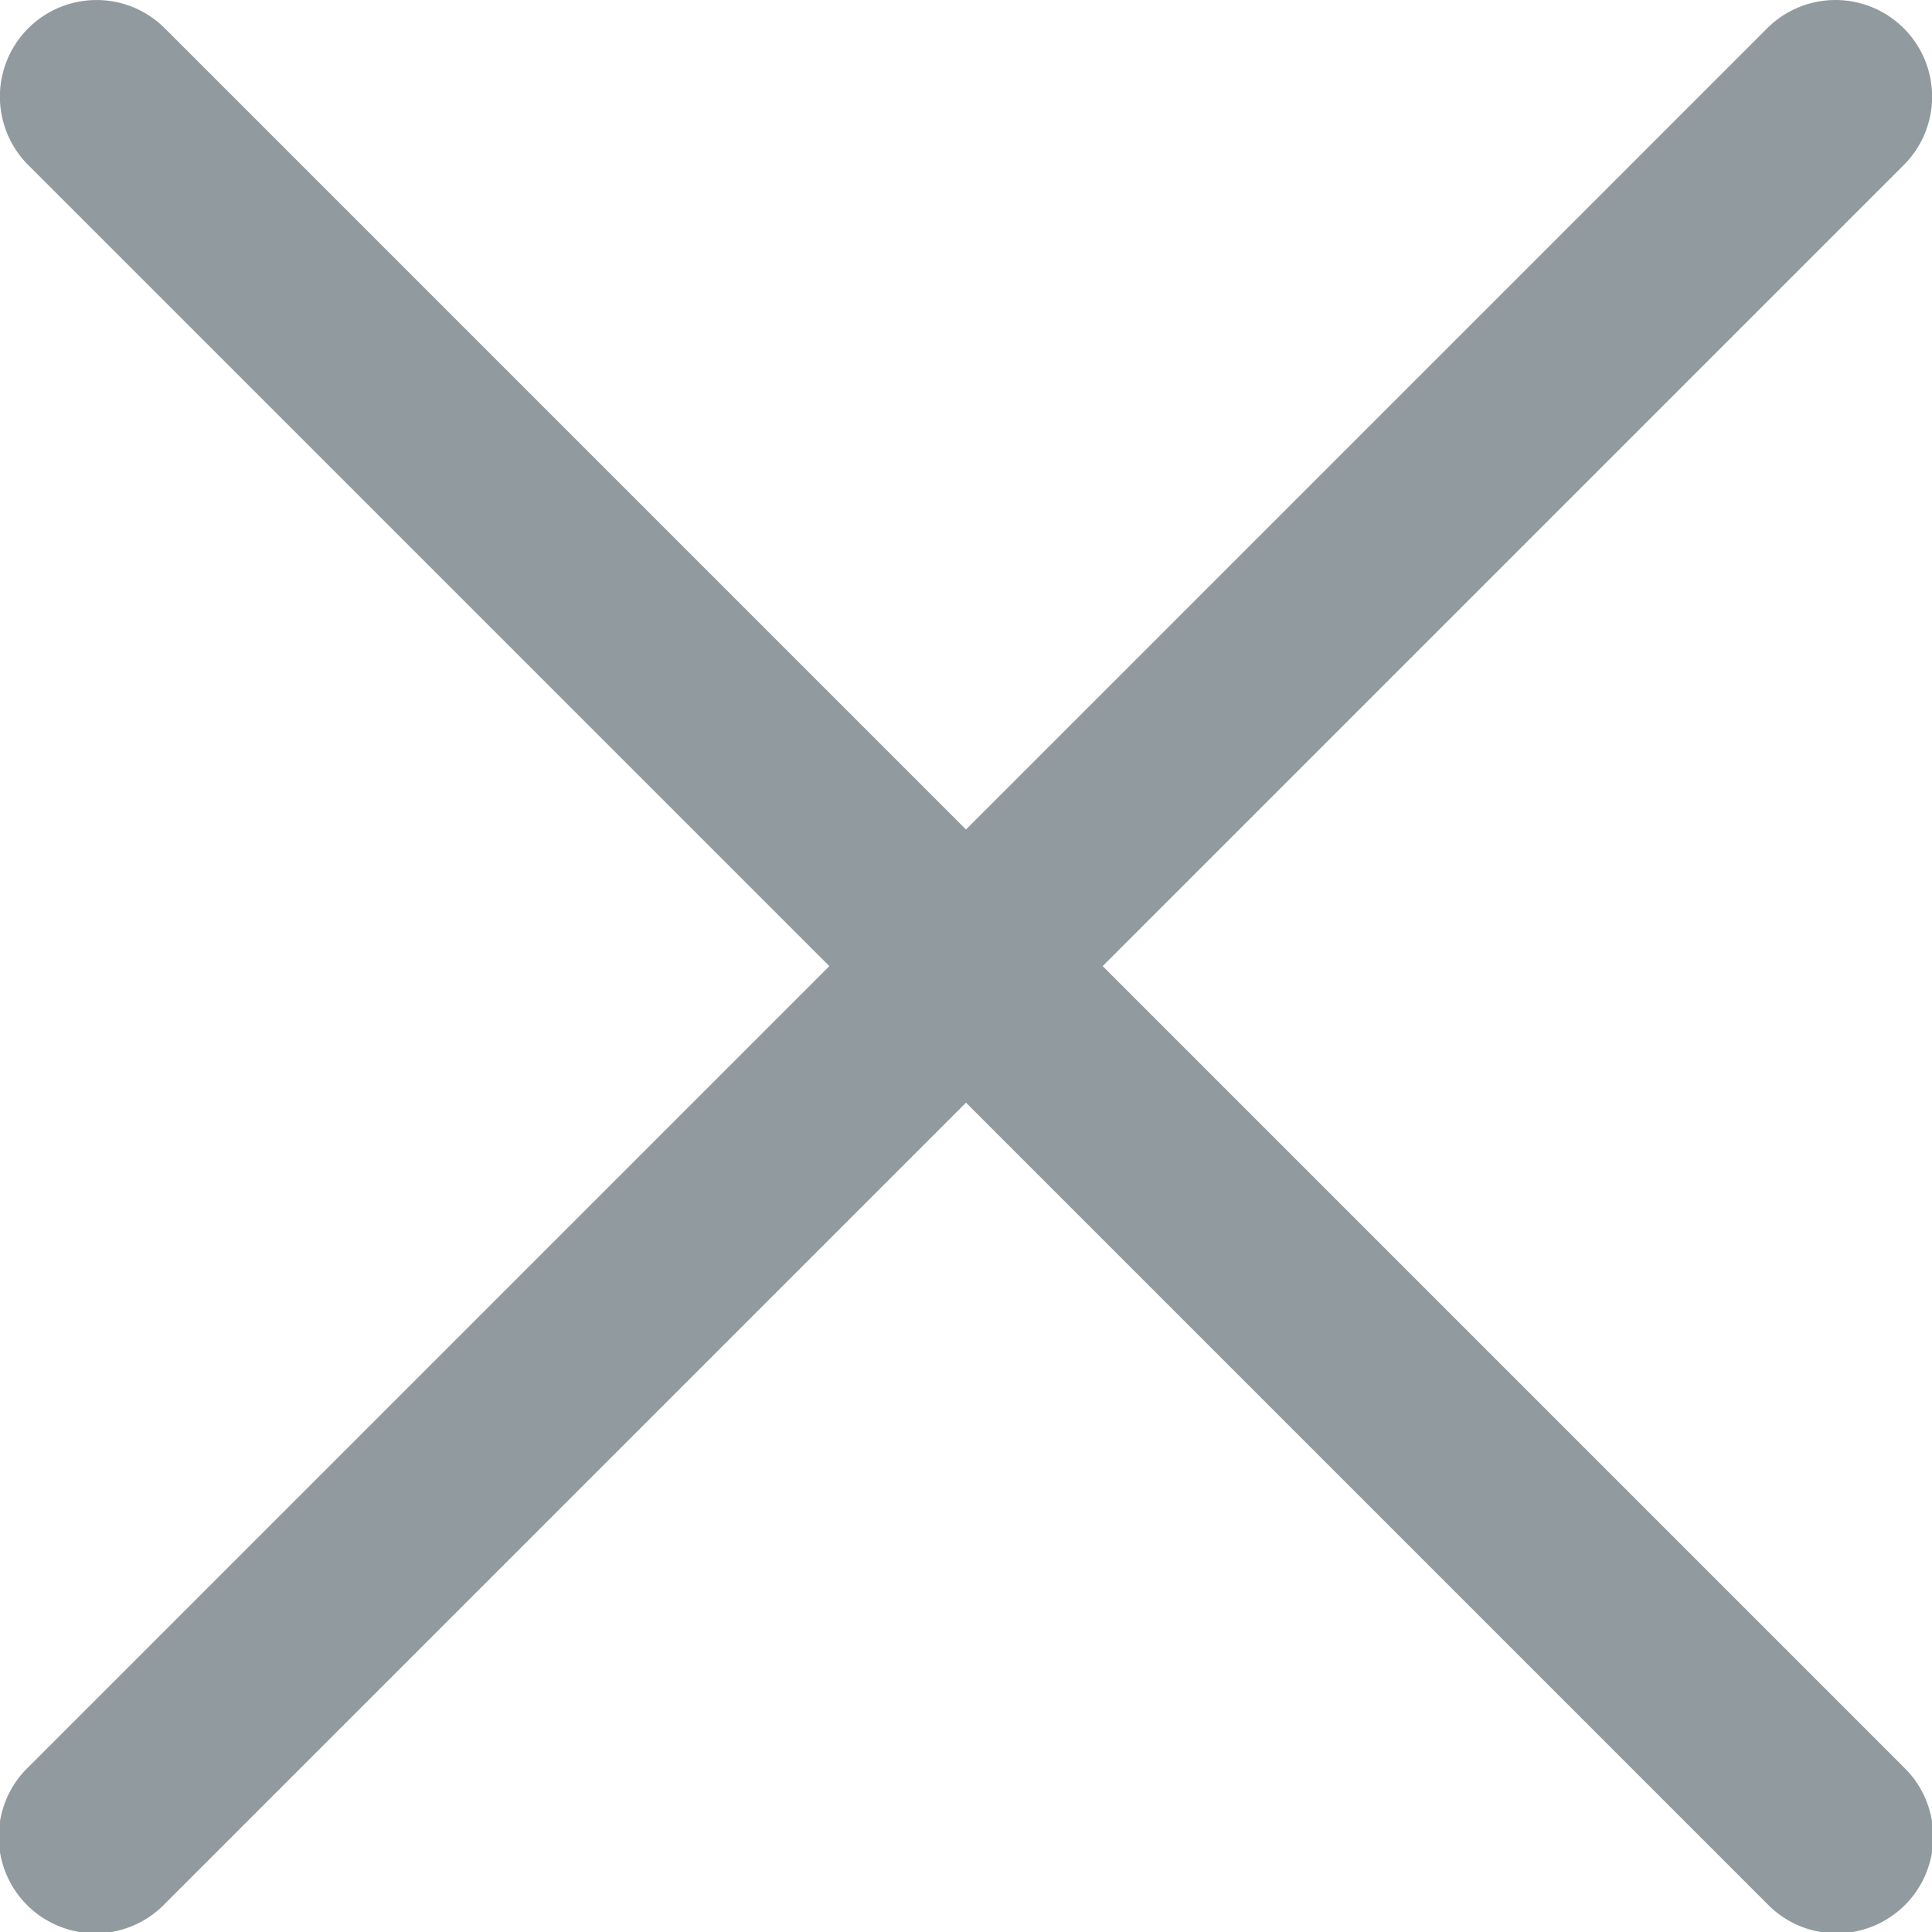 <svg className="clear" xmlns="http://www.w3.org/2000/svg" width="15" height="15" viewBox="0 0 15 15"><defs><style>.a{fill:#919a9f;}</style></defs><path class="a" d="M164.114,149.552a.75.75,0,0,0-1.061,0l-6.22,6.22-6.22-6.22a.75.75,0,0,0-1.061,1.061l6.22,6.22-6.22,6.22a.75.75,0,1,0,1.061,1.06l6.22-6.22,6.22,6.22a.75.75,0,1,0,1.061-1.06l-6.22-6.22,6.22-6.22A.75.75,0,0,0,164.114,149.552Z" transform="translate(-149.333 -149.332)"/></svg>